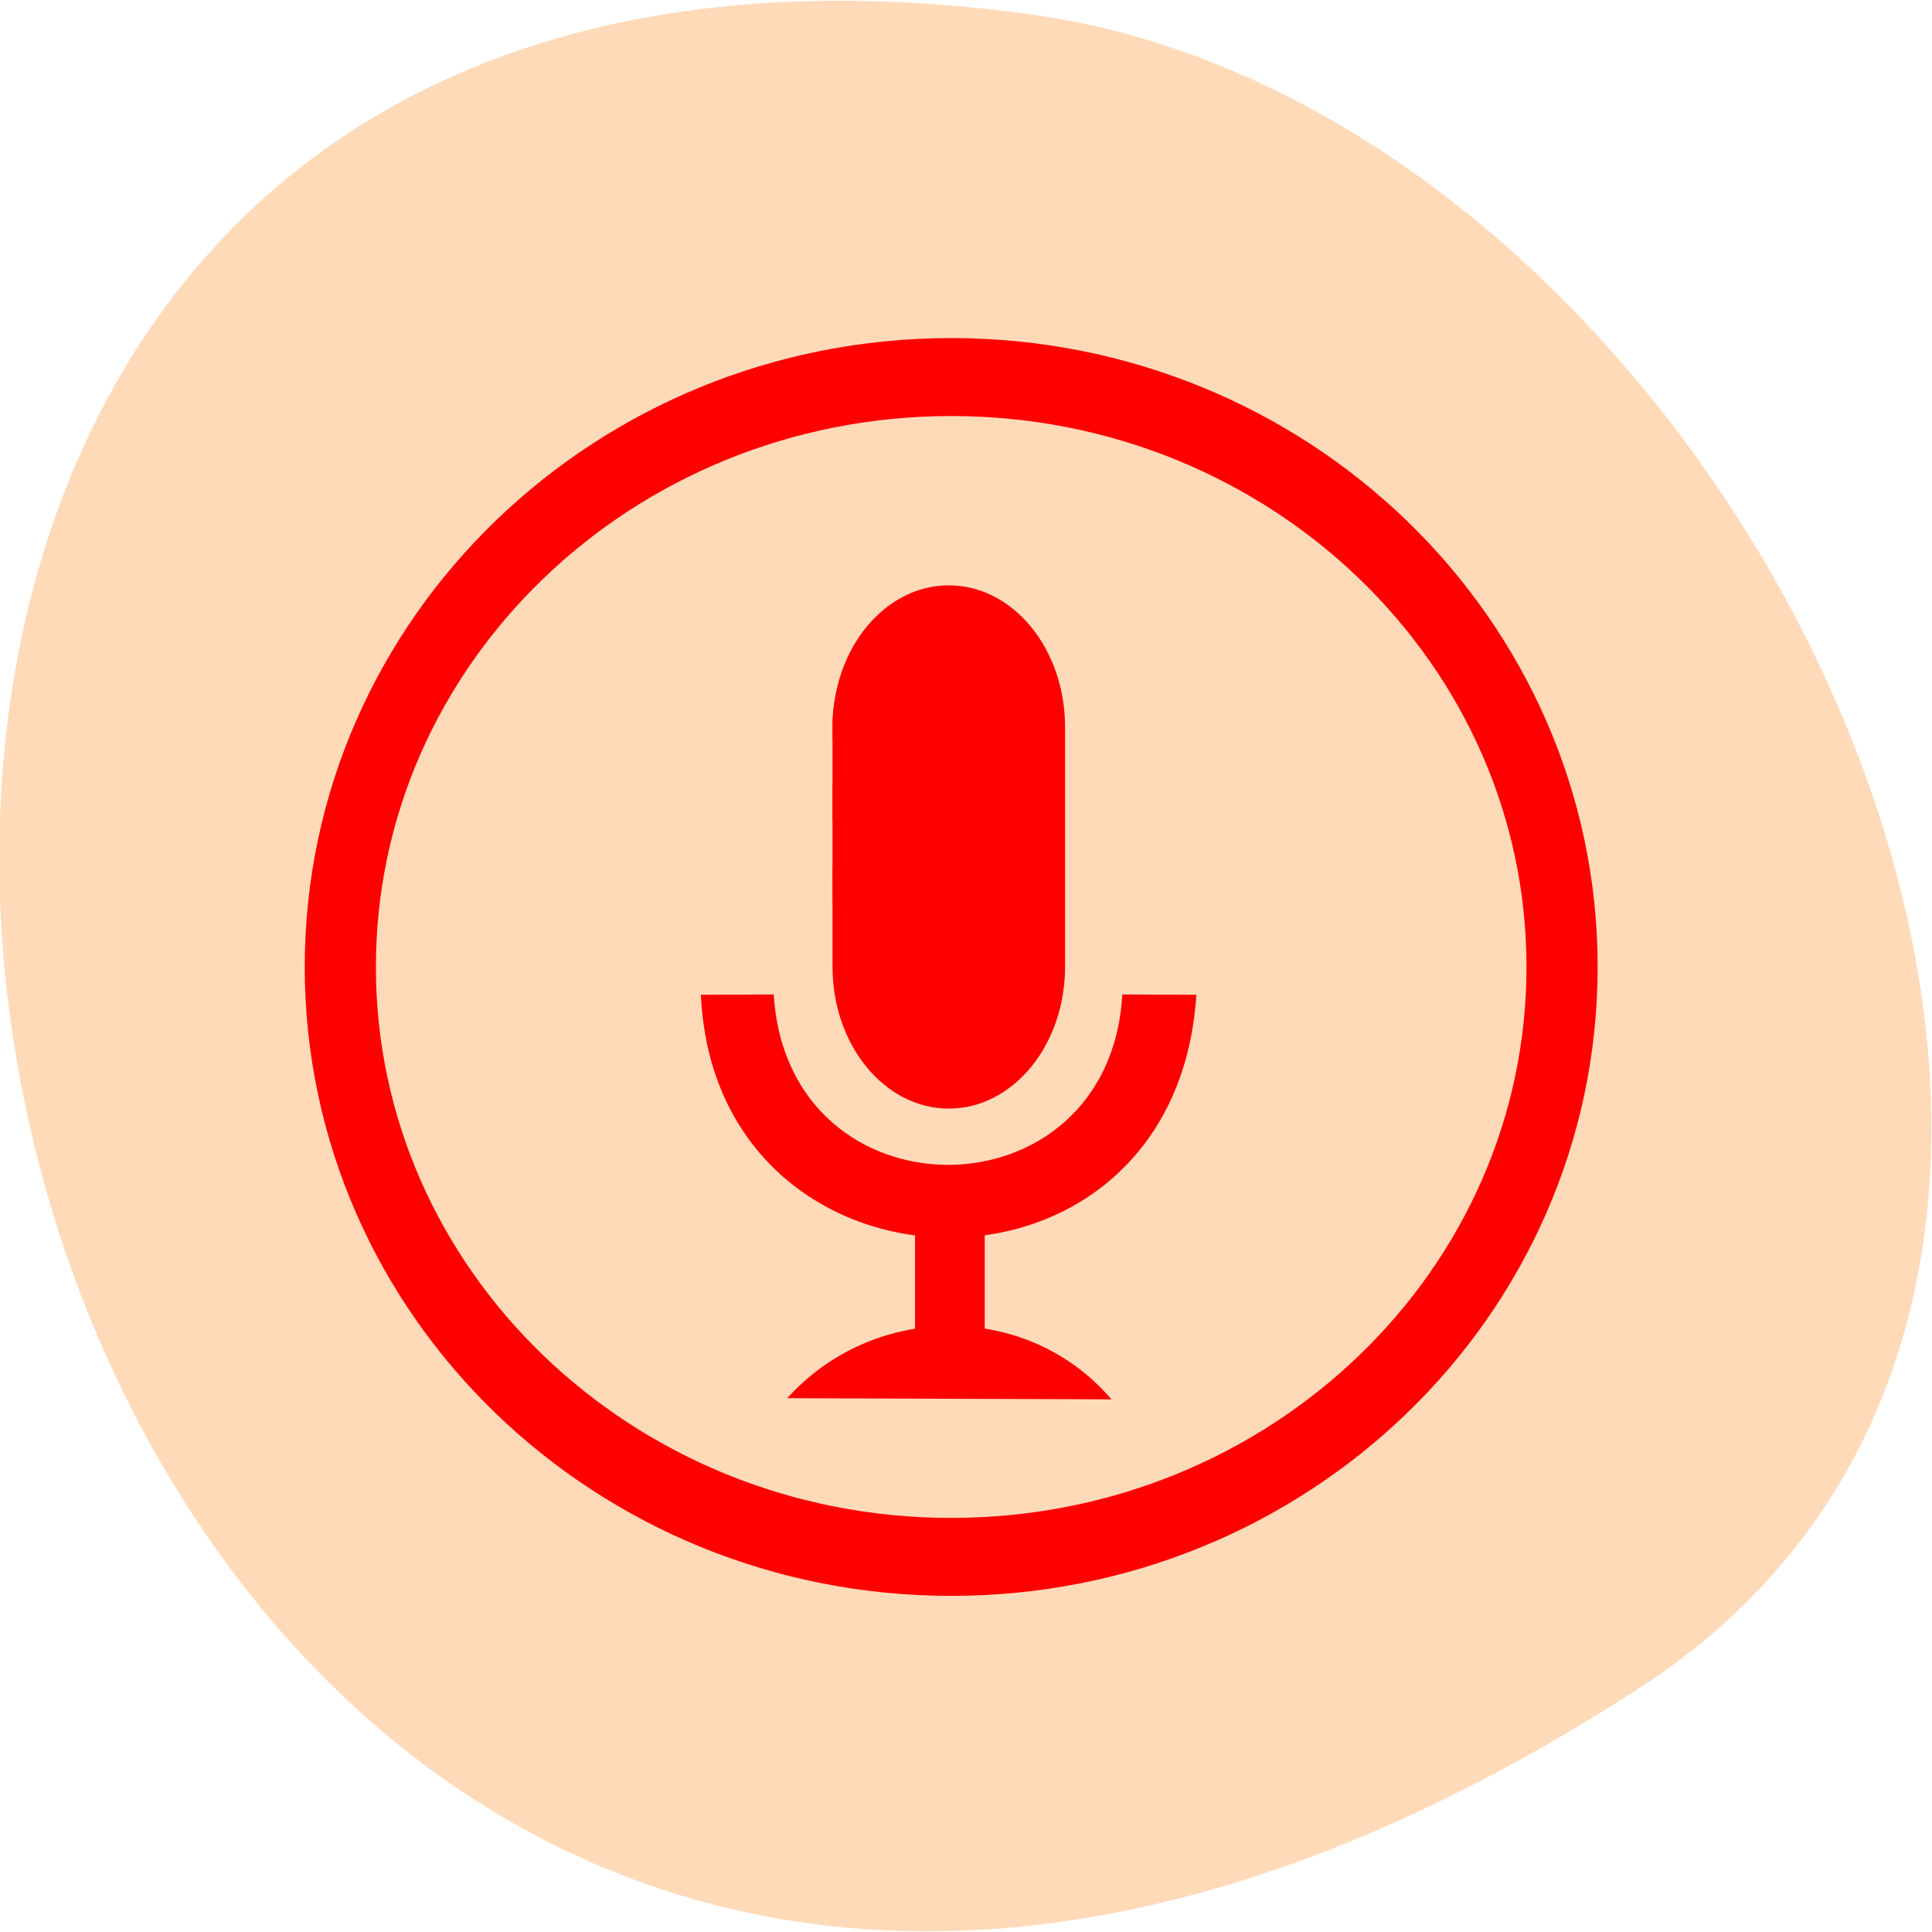
<svg xmlns="http://www.w3.org/2000/svg" xmlns:xlink="http://www.w3.org/1999/xlink" width="48px" height="48px" viewBox="0 0 48 48" version="1.1">
<g id="surface1">
<path style=" stroke:none;fill-rule:nonzero;fill:rgb(100%,85.49%,72.549%);fill-opacity:1;" d="M 40.762 41.918 C -1.496 69.371 -17.852 -5.613 25.621 0.359 C 43.352 2.793 56.926 31.414 40.762 41.918 Z M 40.762 41.918 "/>
<path style="fill:none;stroke-width:8.036;stroke-linecap:round;stroke-linejoin:miter;stroke:rgb(100%,0%,0%);stroke-opacity:1;stroke-miterlimit:7;" d="M 141.969 1.69 C 141.969 35.289 111.09 62.505 72.983 62.505 C 34.893 62.505 3.996 35.289 3.996 1.69 C 3.996 -31.892 34.893 -59.125 72.983 -59.125 C 111.09 -59.125 141.969 -31.892 141.969 1.69 Z M 141.969 1.69 " transform="matrix(0.22,0,0,0.241,7.576,23.617)"/>
<path style=" stroke:none;fill-rule:evenodd;fill:rgb(100%,0%,0%);fill-opacity:1;" d="M 23.574 14.543 C 25.168 14.543 26.461 16.117 26.461 18.062 L 26.461 24.023 C 26.461 25.965 25.168 27.543 23.574 27.543 C 21.977 27.543 20.684 25.965 20.684 24.023 L 20.684 18.062 C 20.684 16.117 21.977 14.543 23.574 14.543 Z M 23.574 14.543 "/>
<path style=" stroke:none;fill-rule:evenodd;fill:rgb(100%,0%,0%);fill-opacity:1;" d="M 19.559 34.738 L 27.613 34.766 C 25.527 32.32 21.703 32.355 19.559 34.738 Z M 19.559 34.738 "/>
<path style=" stroke:none;fill-rule:evenodd;fill:rgb(100%,0%,0%);fill-opacity:1;" d="M 22.734 30.184 L 24.465 30.184 L 24.465 33.031 L 22.734 33.031 Z M 22.734 30.184 "/>
<path style=" stroke:none;fill-rule:evenodd;fill:rgb(100%,0%,0%);fill-opacity:1;" d="M 20.727 17.449 L 24.336 17.453 L 24.336 18.402 L 20.688 18.398 C 20.688 18.113 20.668 17.898 20.727 17.449 Z M 20.727 17.449 "/>
<path style=" stroke:none;fill-rule:evenodd;fill:rgb(100%,0%,0%);fill-opacity:1;" d="M 20.684 19.473 L 24.32 19.469 L 24.32 20.418 L 20.684 20.418 Z M 20.684 19.473 "/>
<path style=" stroke:none;fill-rule:evenodd;fill:rgb(100%,0%,0%);fill-opacity:1;" d="M 20.684 21.512 L 24.336 21.508 L 24.336 22.461 L 20.688 22.461 Z M 20.684 21.512 "/>
<path style=" stroke:none;fill-rule:evenodd;fill:rgb(100%,0%,0%);fill-opacity:1;" d="M 17.414 24.715 L 19.223 24.707 C 19.57 30.371 27.57 30.332 27.883 24.707 L 29.723 24.715 C 29.199 32.91 17.766 32.609 17.414 24.715 Z M 17.414 24.715 "/>
</g>
</svg>
